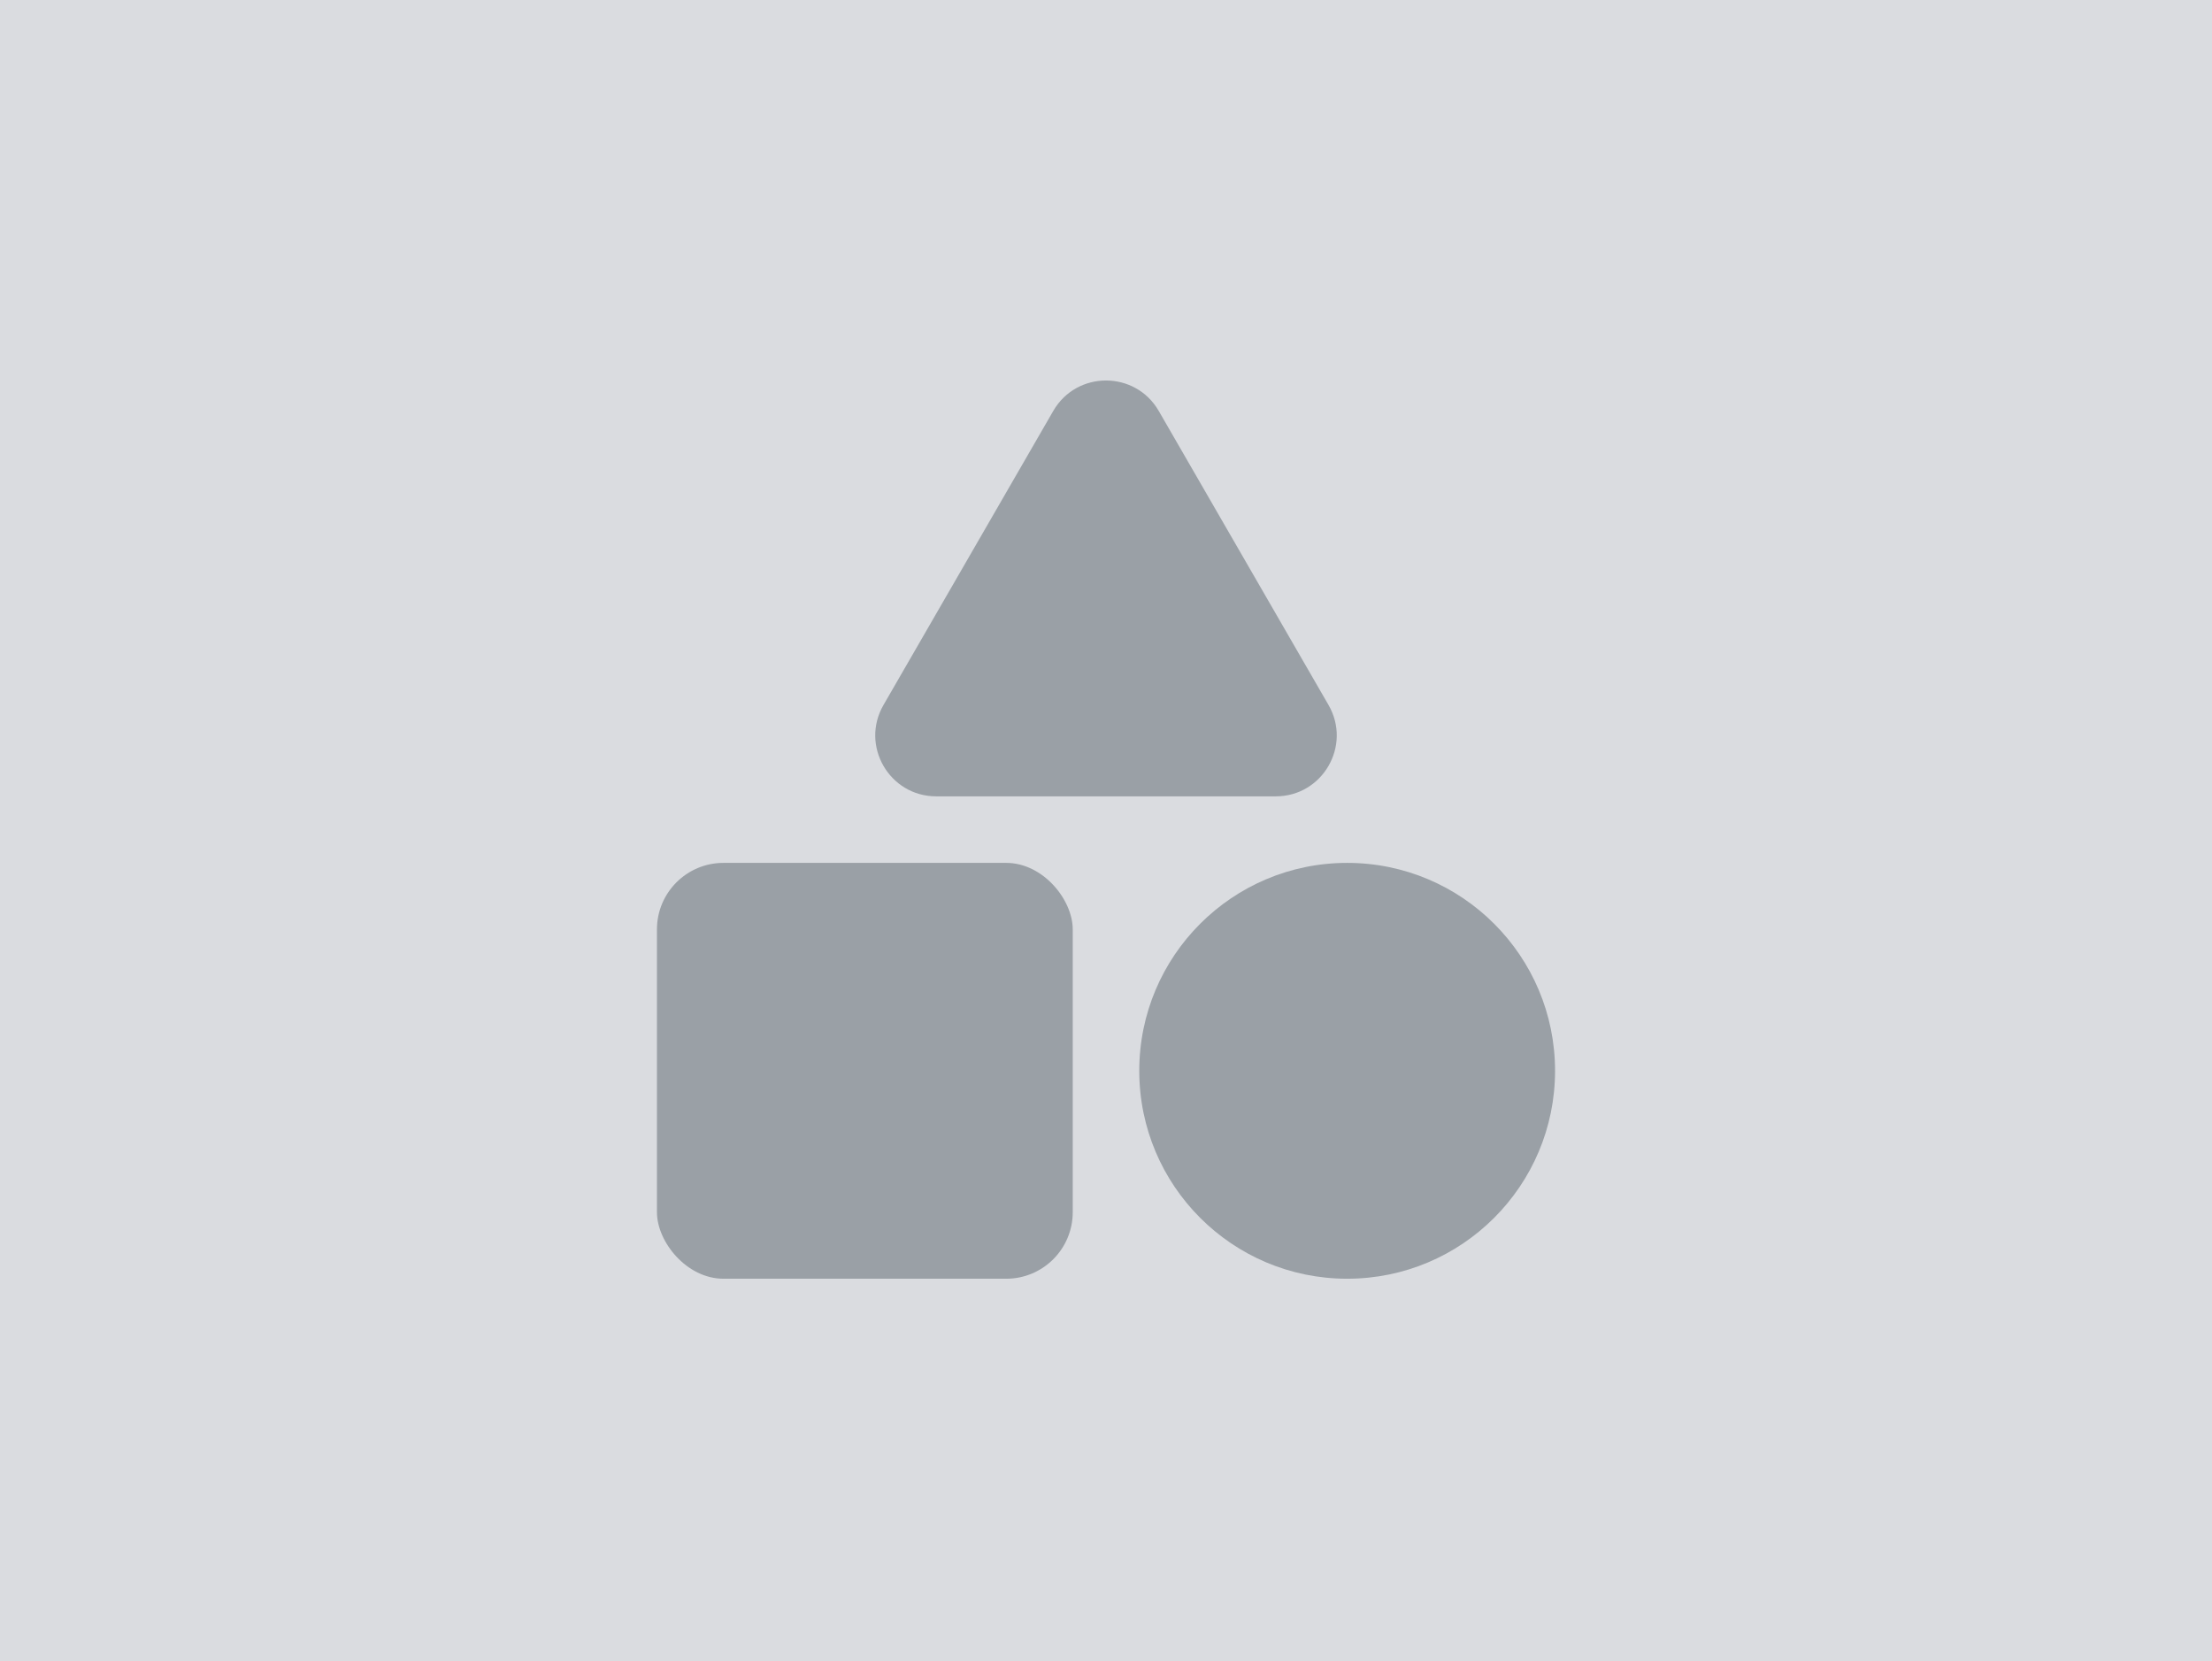 <svg width="1064" height="799" viewBox="0 0 1064 799" fill="none" xmlns="http://www.w3.org/2000/svg">
    <rect width="1064" height="799" fill="#DADCE0" />
    <rect x="316" y="415" width="200" height="200" rx="32" fill="#9AA0A6" />
    <path d="M506.63 197.645C517.905 178.118 546.095 178.118 557.37 197.645L639.031 339.064C650.307 358.591 636.213 383 613.661 383H450.339C427.787 383 413.693 358.591 424.969 339.064L506.63 197.645Z" fill="#9AA0A6" />
    <circle cx="648" cy="515" r="100" fill="#9AA0A6" />
</svg>
